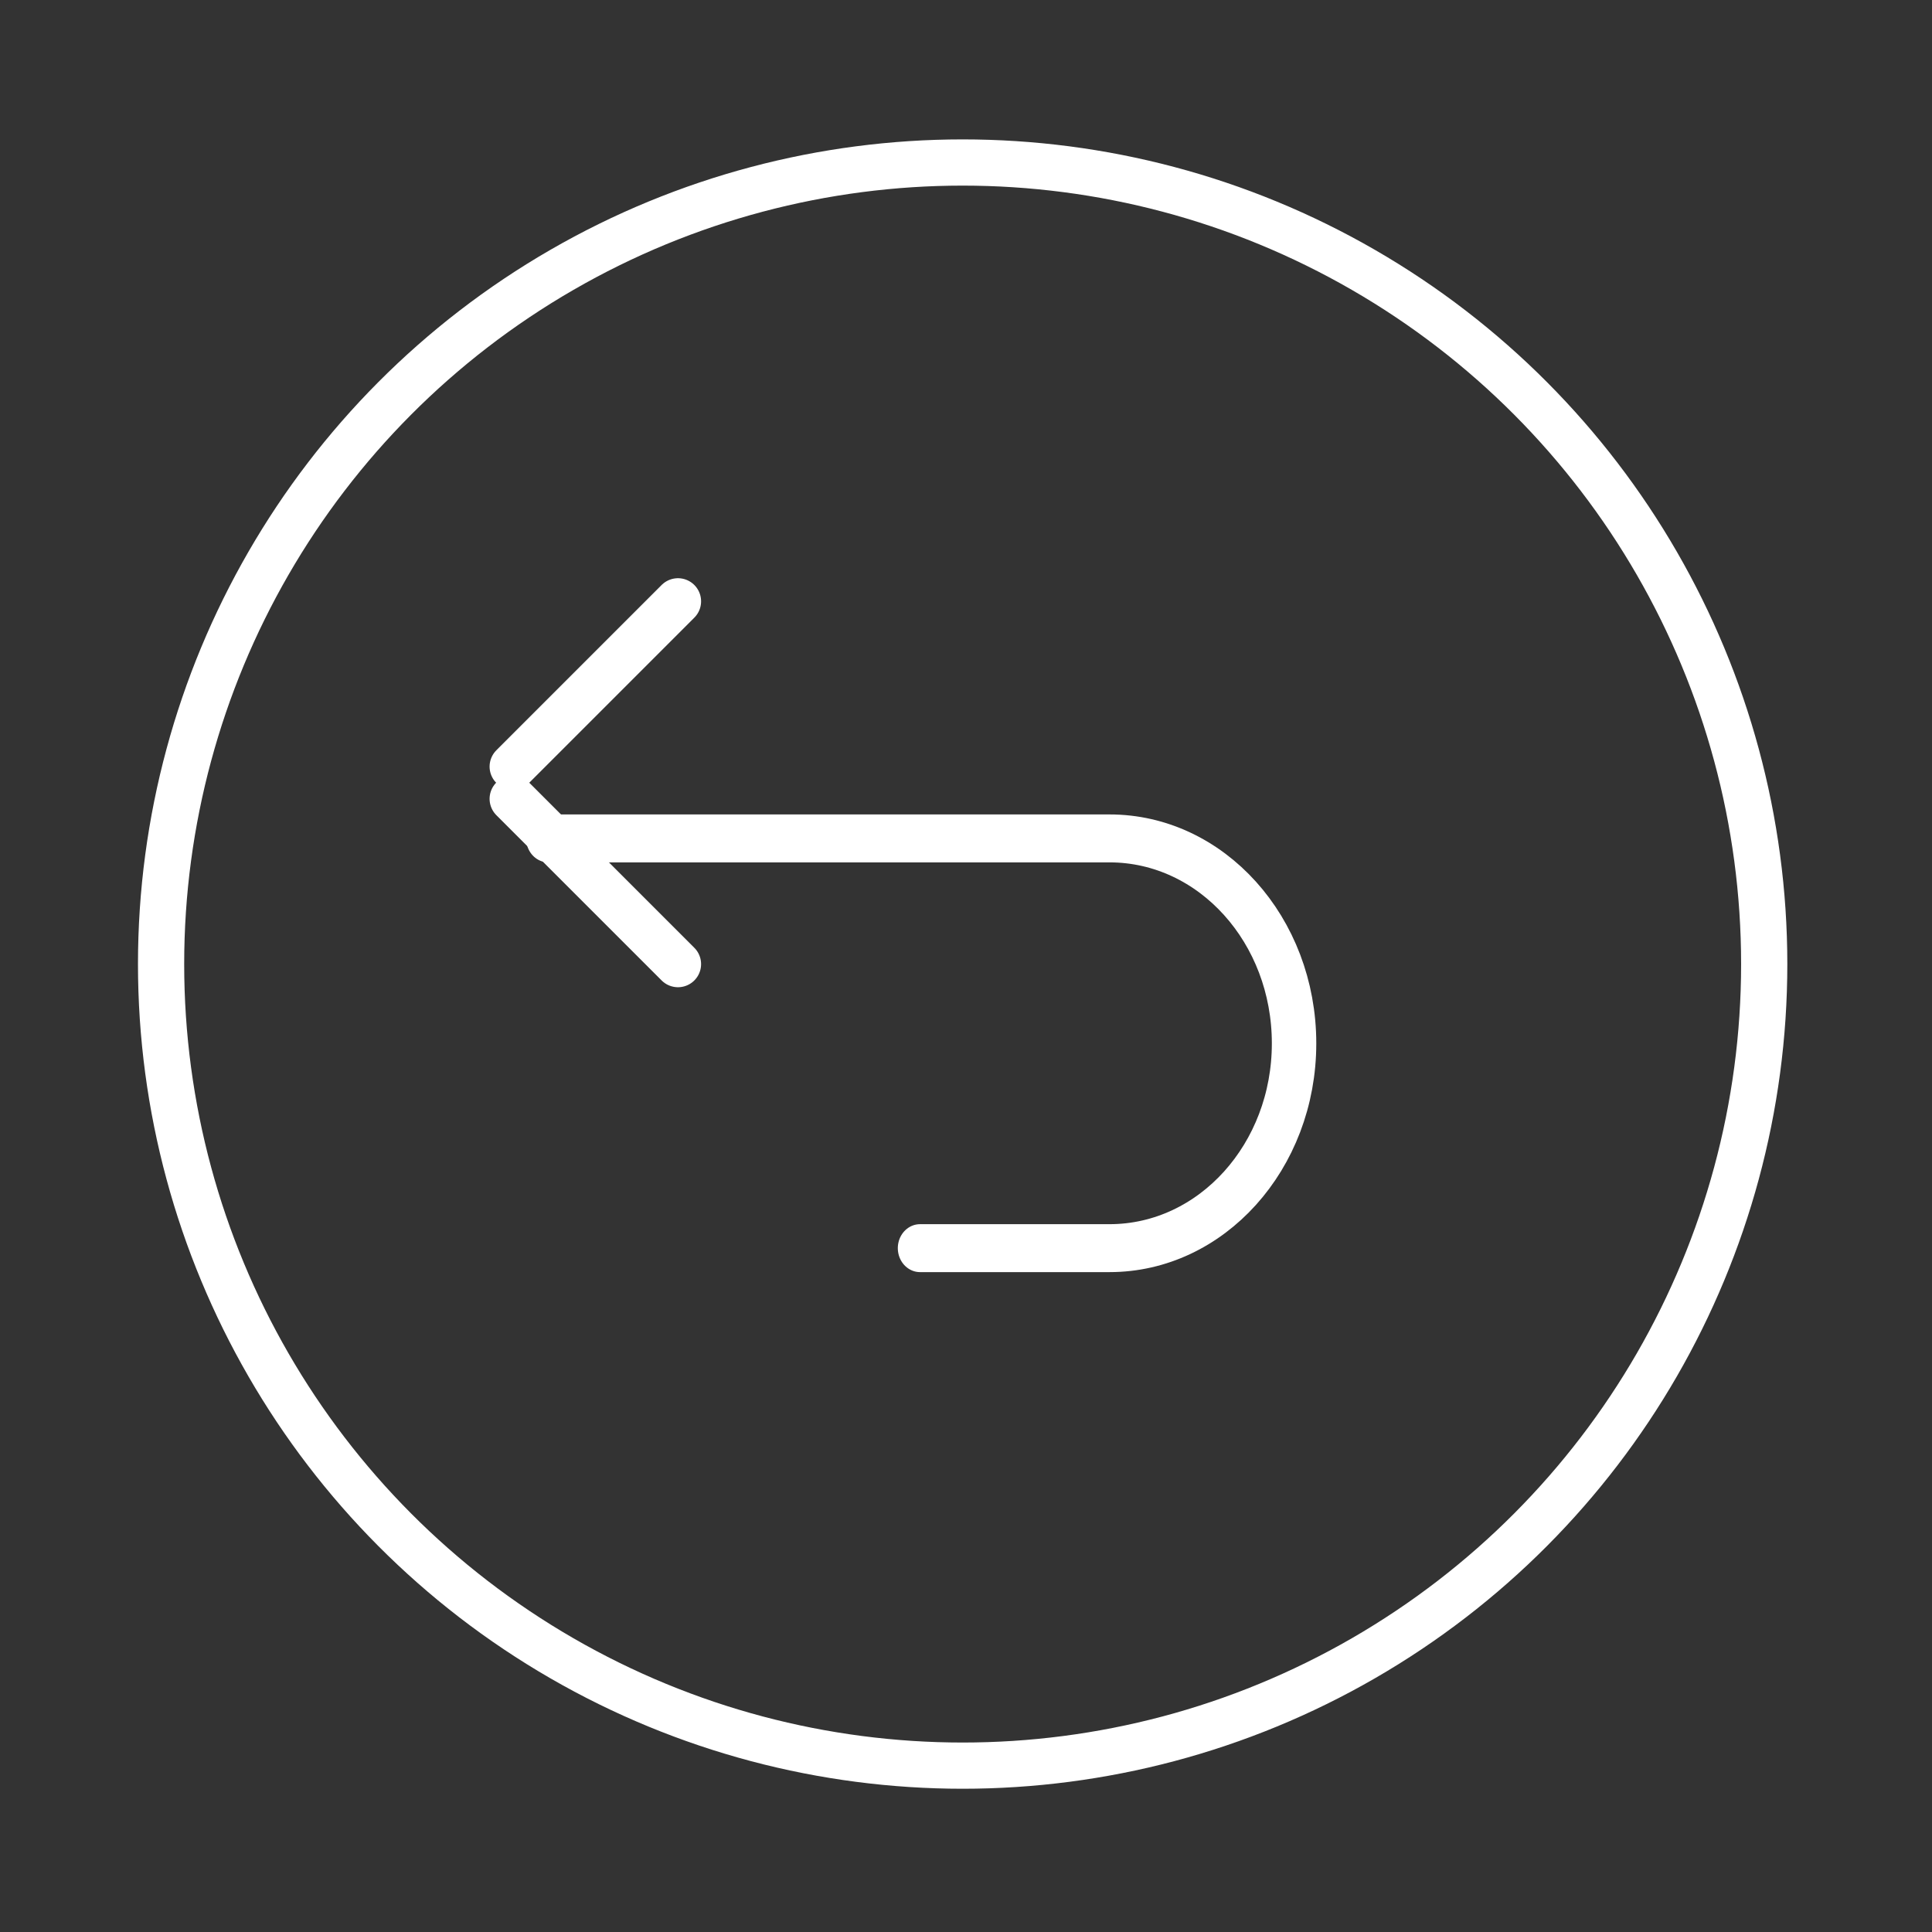 <?xml version="1.0" encoding="UTF-8" standalone="no"?>
<!DOCTYPE svg PUBLIC "-//W3C//DTD SVG 1.1//EN" "http://www.w3.org/Graphics/SVG/1.1/DTD/svg11.dtd">
<svg width="100%" height="100%" viewBox="0 0 260 260" version="1.1" xmlns="http://www.w3.org/2000/svg" xmlns:xlink="http://www.w3.org/1999/xlink" xml:space="preserve" xmlns:serif="http://www.serif.com/" style="fill-rule:evenodd;clip-rule:evenodd;stroke-linecap:round;stroke-linejoin:round;stroke-miterlimit:1.5;">
    <rect x="0" y="0" width="260" height="260" fill="#333333" stroke="none"/>
    <g transform="matrix(1,0,0,1,-95,-95)">
        <g transform="matrix(3.333,0,0,3.333,25,-58.333)">
            <g id="BackButton" transform="matrix(1.136,0,0,1.136,-3586.26,-2286.12)">
                <g transform="matrix(0.43,0,0,0.43,1981.77,1277.21)">
                    <circle cx="2855.47" cy="1883.68" r="66.256" style="fill:none;stroke:white;stroke-width:3.82px;"/>
                </g>
                <g transform="matrix(1.242,0,0,1.242,-378.023,-454.607)">
                    <g transform="matrix(0.748,0,0,0.807,690.687,360.911)">
                        <path d="M2936.76,2098.83L2944.01,2098.83C2947.91,2098.83 2951.07,2095.58 2951.07,2091.57C2951.07,2087.55 2947.91,2084.3 2944.01,2084.3L2922.54,2084.3" style="fill:none;stroke:white;stroke-width:1.7px;"/>
                    </g>
                    <g transform="matrix(0.748,0,0,0.748,690.687,482.333)">
                        <g transform="matrix(0.842,0,0,0.842,461.593,328.108)">
                            <path d="M2928.63,2077.43L2921.12,2084.94" style="fill:none;stroke:white;stroke-width:2.1px;"/>
                        </g>
                        <g transform="matrix(0.842,0,0,-0.842,461.593,3840.38)">
                            <path d="M2928.63,2077.43L2921.12,2084.94" style="fill:none;stroke:white;stroke-width:2.1px;"/>
                        </g>
                    </g>
                </g>
            </g>
        </g>
    </g>
</svg>
